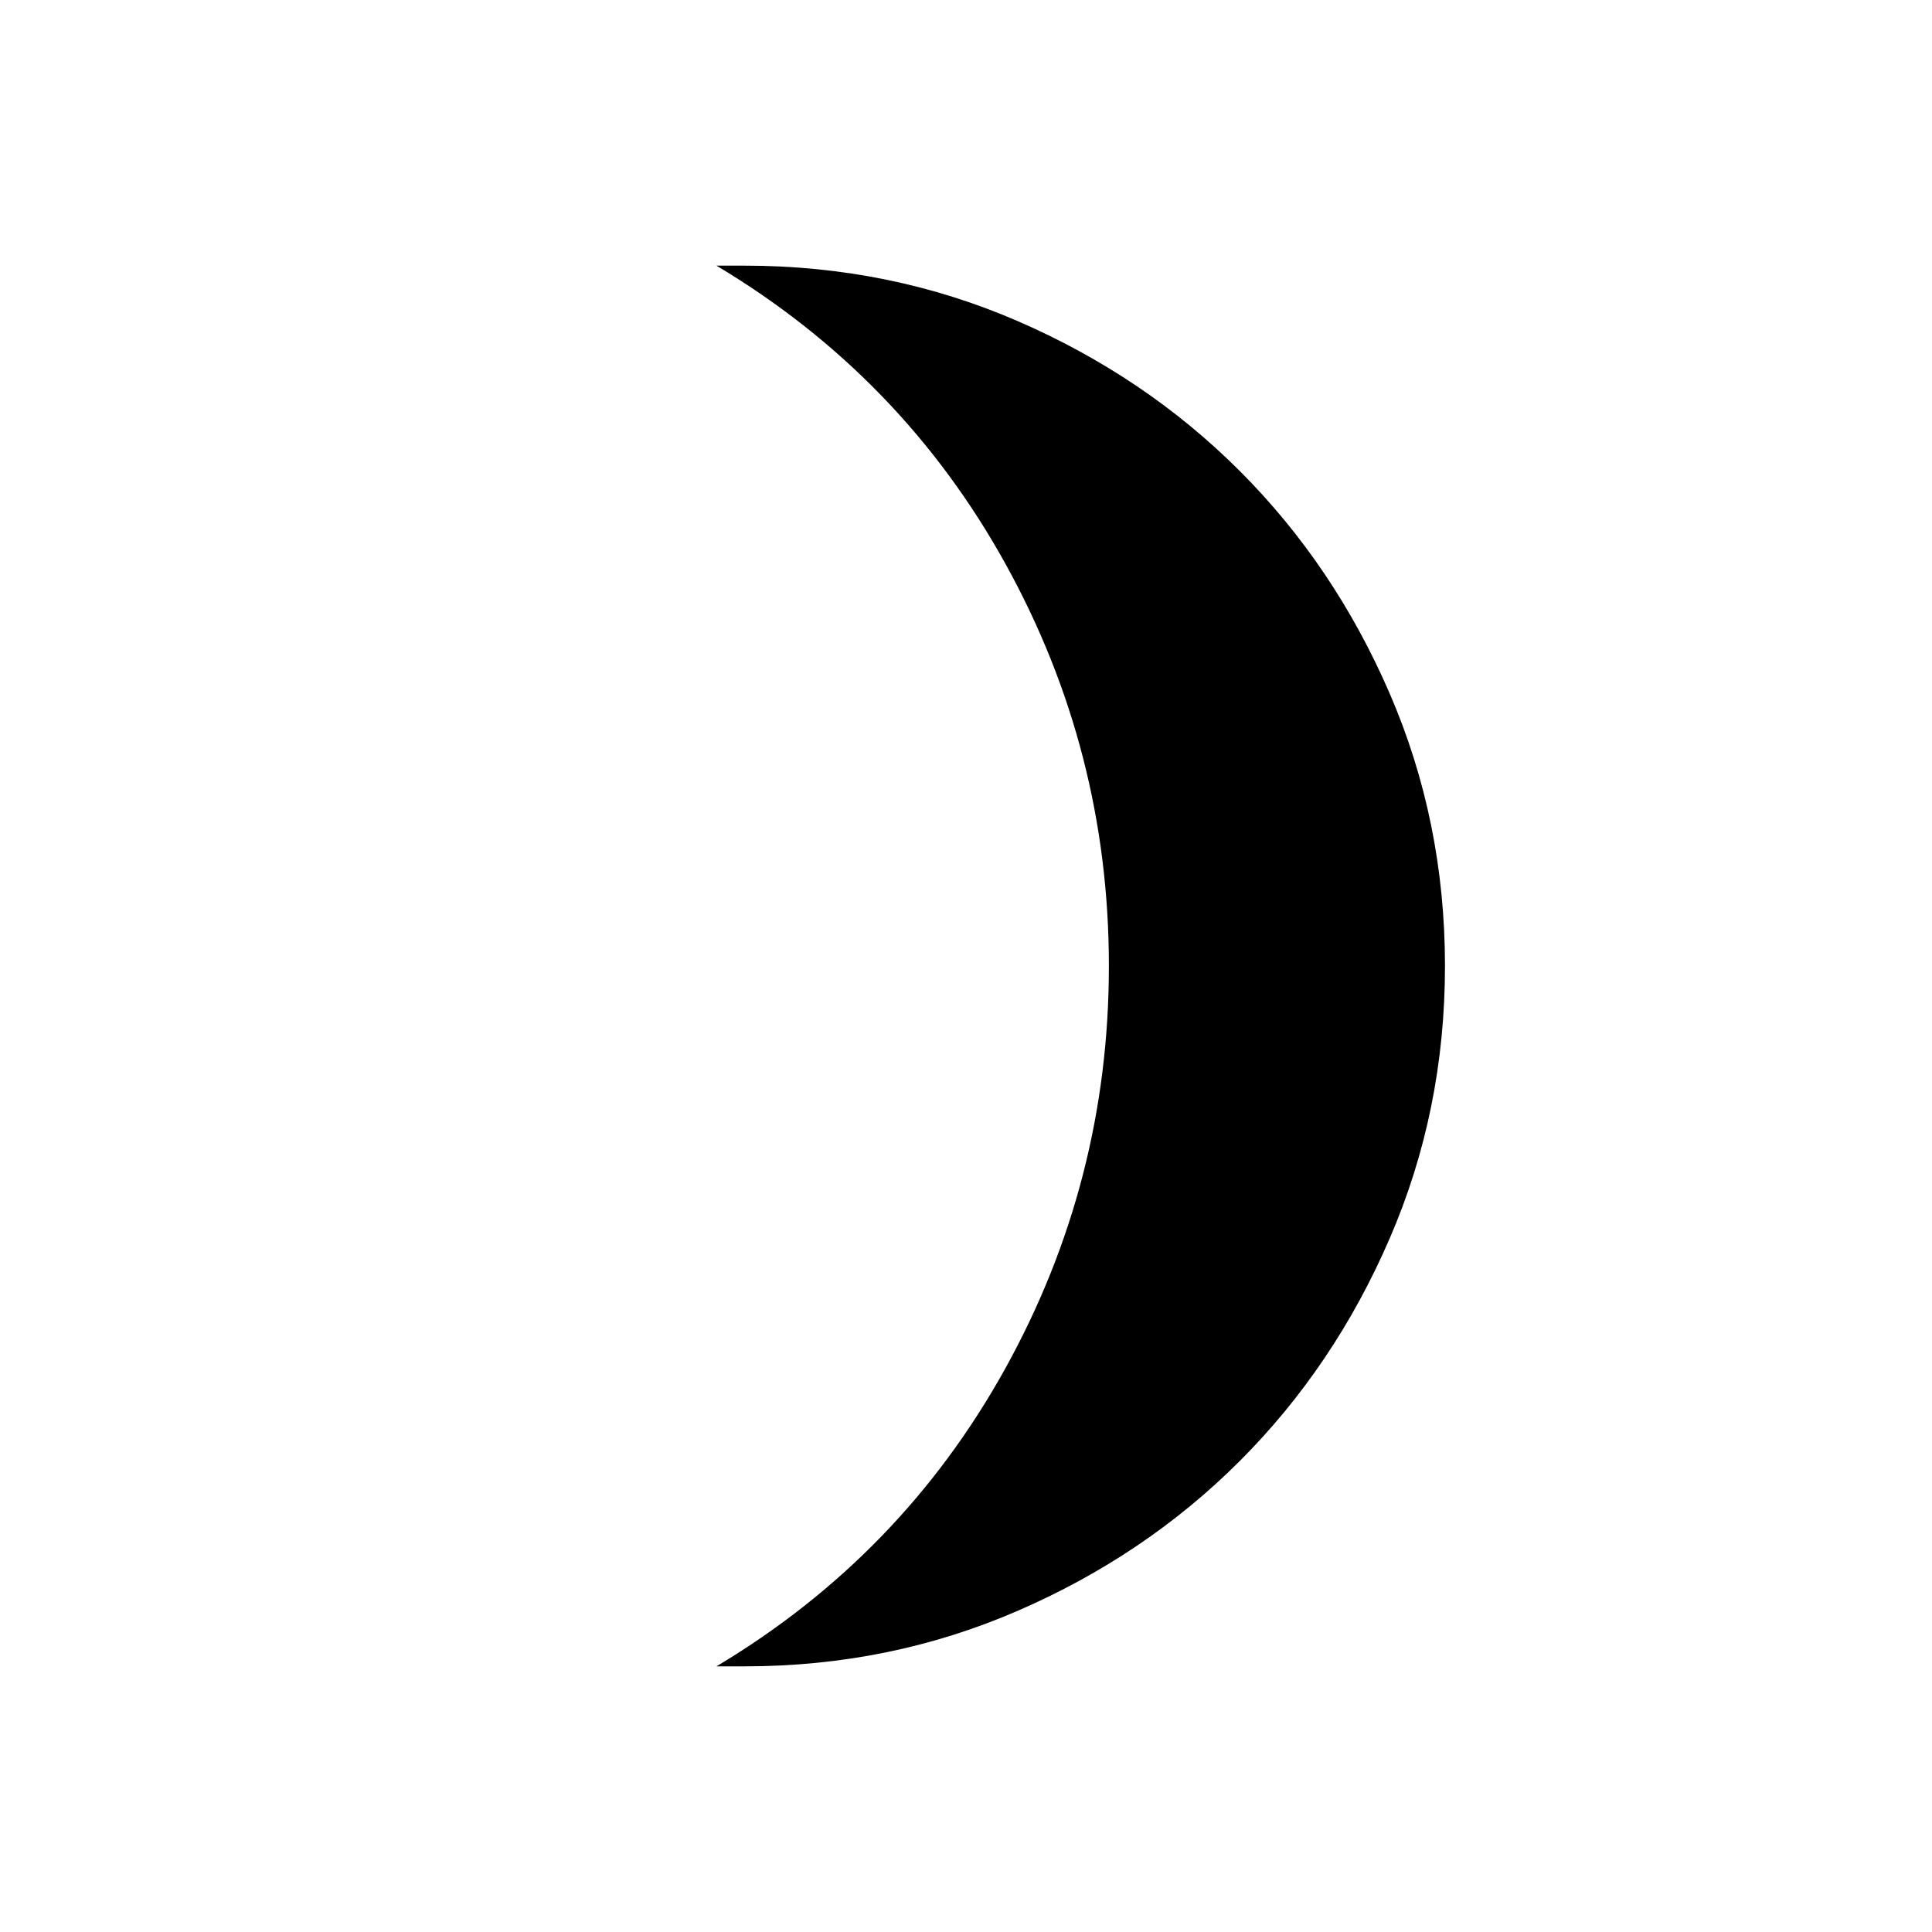 <svg xmlns="http://www.w3.org/2000/svg" height="24" width="24"><path d="M9.25 20.7Q9.15 20.7 9.075 20.7Q9 20.7 8.9 20.7Q11.2 19.325 12.488 17Q13.775 14.675 13.775 12Q13.775 9.325 12.488 7Q11.2 4.675 8.9 3.3Q9 3.3 9.075 3.3Q9.15 3.3 9.25 3.3Q11.05 3.3 12.638 3.987Q14.225 4.675 15.4 5.85Q16.575 7.025 17.262 8.612Q17.95 10.2 17.95 12Q17.95 13.8 17.262 15.387Q16.575 16.975 15.4 18.15Q14.225 19.325 12.638 20.012Q11.05 20.7 9.25 20.7Z"/></svg>